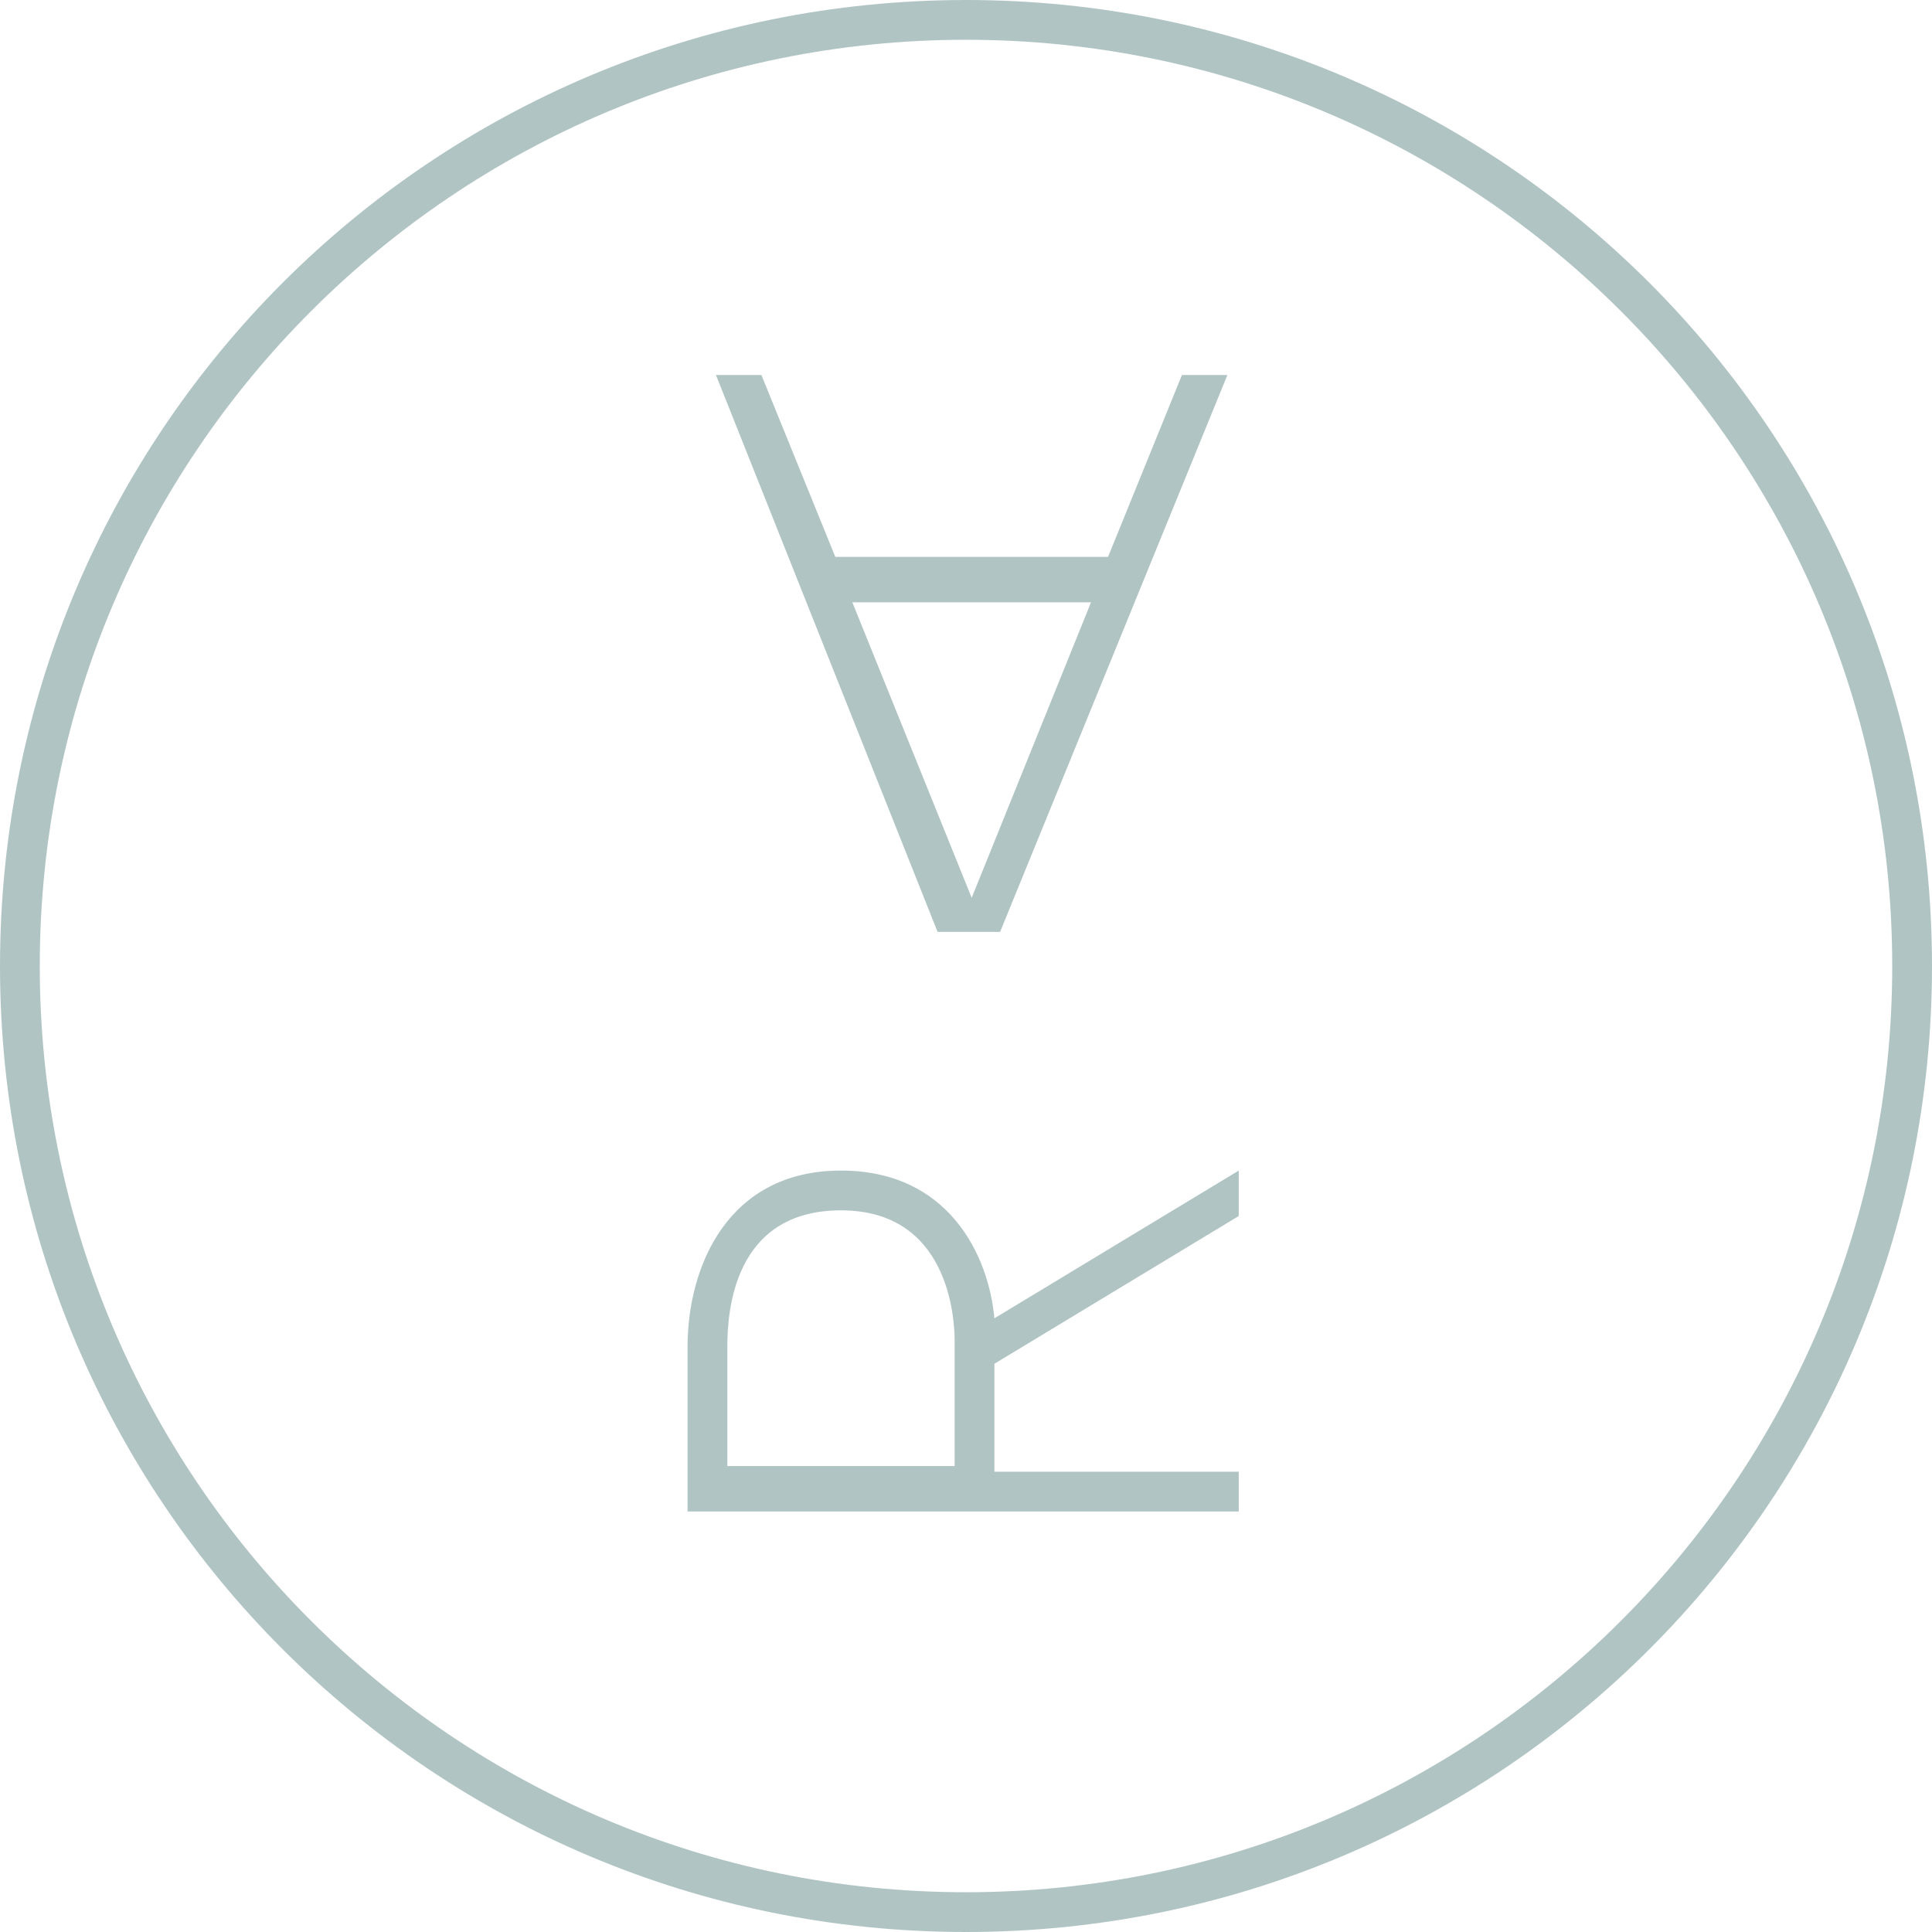 <?xml version="1.0" encoding="utf-8"?>
<!-- Generator: Adobe Illustrator 25.1.0, SVG Export Plug-In . SVG Version: 6.00 Build 0)  -->
<svg version="1.1" id="Ebene_1" xmlns="http://www.w3.org/2000/svg" xmlns:xlink="http://www.w3.org/1999/xlink" x="0px" y="0px" viewBox="0 0 34 34" xml:space="preserve">
    <style type="text/css">
    .st0 {
        fill: #B1C4C4;
    }
    </style>
    <g>
        <path class="st0" d="M17,0C7.6,0,0,7.6,0,17s7.6,17,17,17s17-7.6,17-17S26.4,0,17,0z M17,33.3C8,33.3,0.7,26,0.7,17S8,0.7,17,0.7
		S33.3,8,33.3,17S26,33.3,17,33.3z" />
        <path class="st0" d="M17.6,16.4l4-9.8h-0.8l-1.3,3.2h-4.8l-1.3-3.2h-0.8l3.9,9.8H17.6z M19.2,10.6l-2.1,5.2L15,10.6H19.2z" />
        <path class="st0" d="M17.5,24l4.3-2.6v-0.8l-4.3,2.6c-0.1-1.1-0.8-2.6-2.7-2.6c-2,0-2.7,1.7-2.7,3.1v2.9h9.7v-0.7h-4.3V24z
		 M16.8,25.8h-4v-2.1c0-0.6,0.1-2.4,2-2.4c1.9,0,2,1.9,2,2.3V25.8z" />
    </g>
</svg>